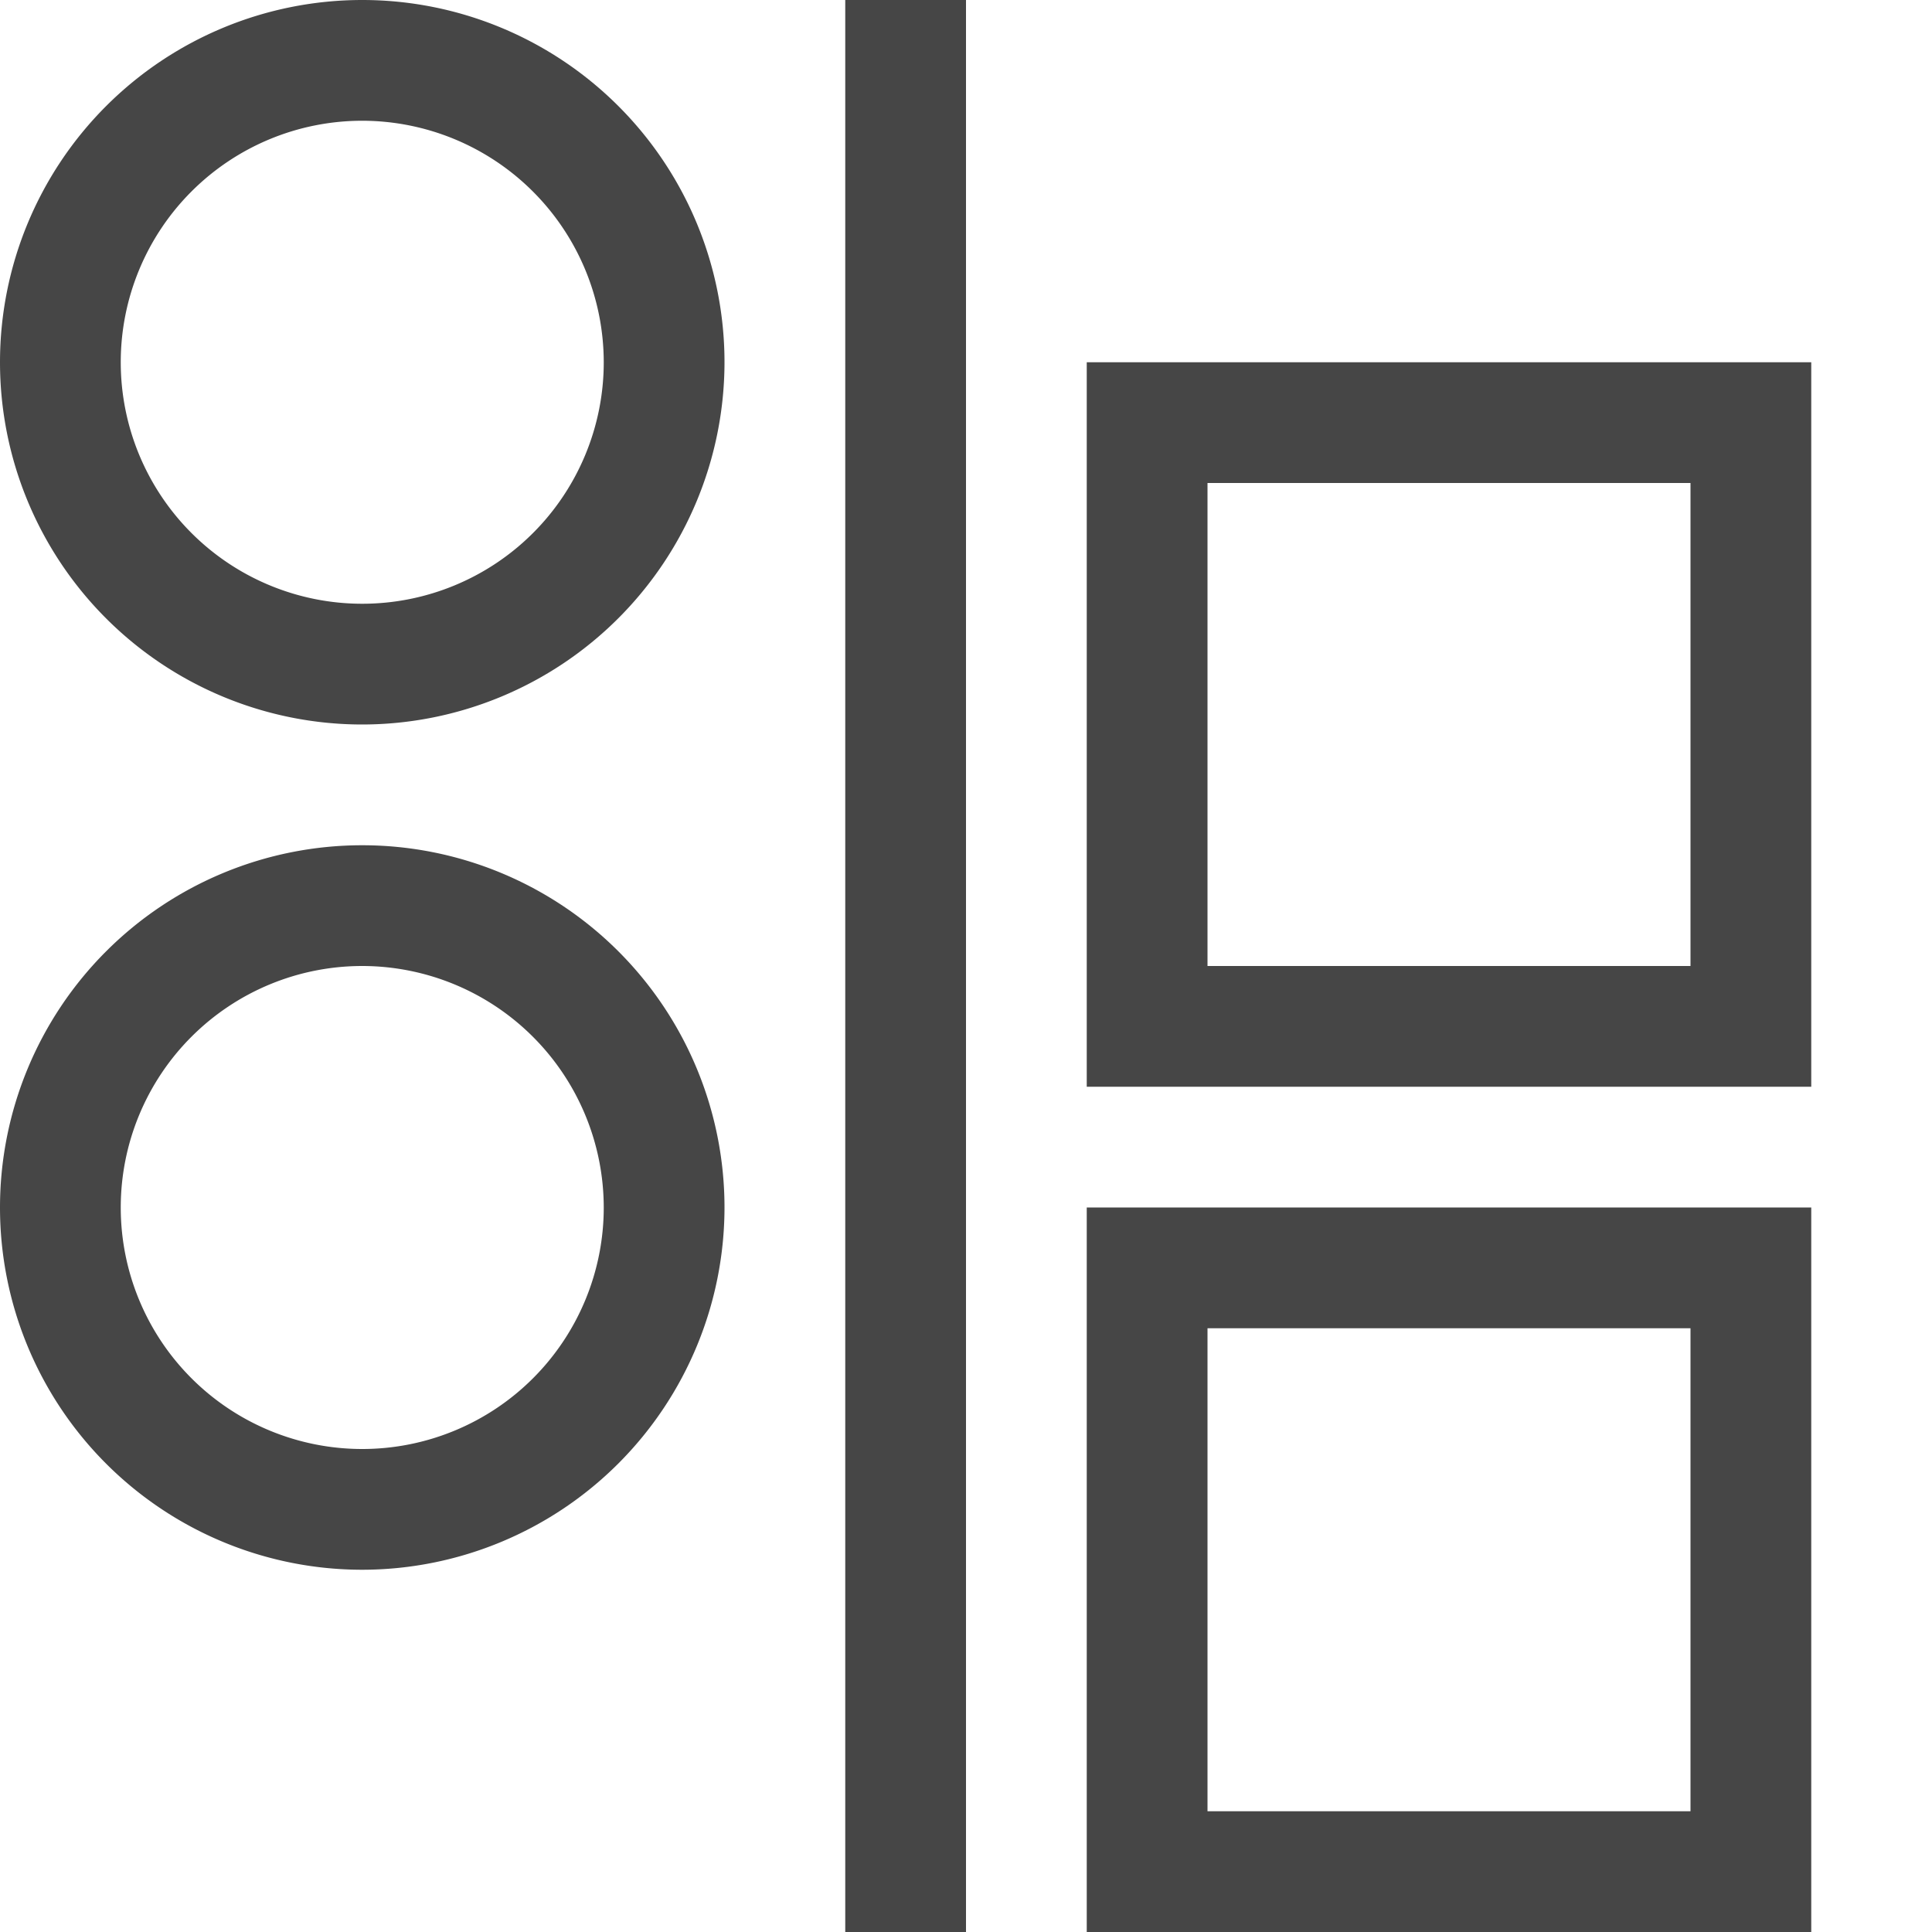 <svg id="Layer_1" data-name="Layer 1" xmlns="http://www.w3.org/2000/svg" viewBox="0 0 16 16">
  <path d="M3,6A3,3,0,1,1,6,3,3.003,3.003,0,0,1,3,6ZM3,1A2,2,0,1,0,5,3,2.002,2.002,0,0,0,3,1Z" class="aw-theme-iconOutline" fill="#464646"/>
  <path d="M3,13a3,3,0,1,1,3-3A3.003,3.003,0,0,1,3,13ZM3,8a2,2,0,1,0,2,2A2.002,2.002,0,0,0,3,8Z" class="aw-theme-iconOutline" fill="#464646"/>
  <path d="M15,9H9V3h6ZM10,8h4V4H10Z" class="aw-theme-iconOutline" fill="#464646"/>
  <path d="M15,16H9V10h6Zm-5-1h4V11H10Z" class="aw-theme-iconOutline" fill="#464646"/>
  <rect x="7" width="1" height="16" class="aw-theme-iconOutline" fill="#464646"/>
</svg>
